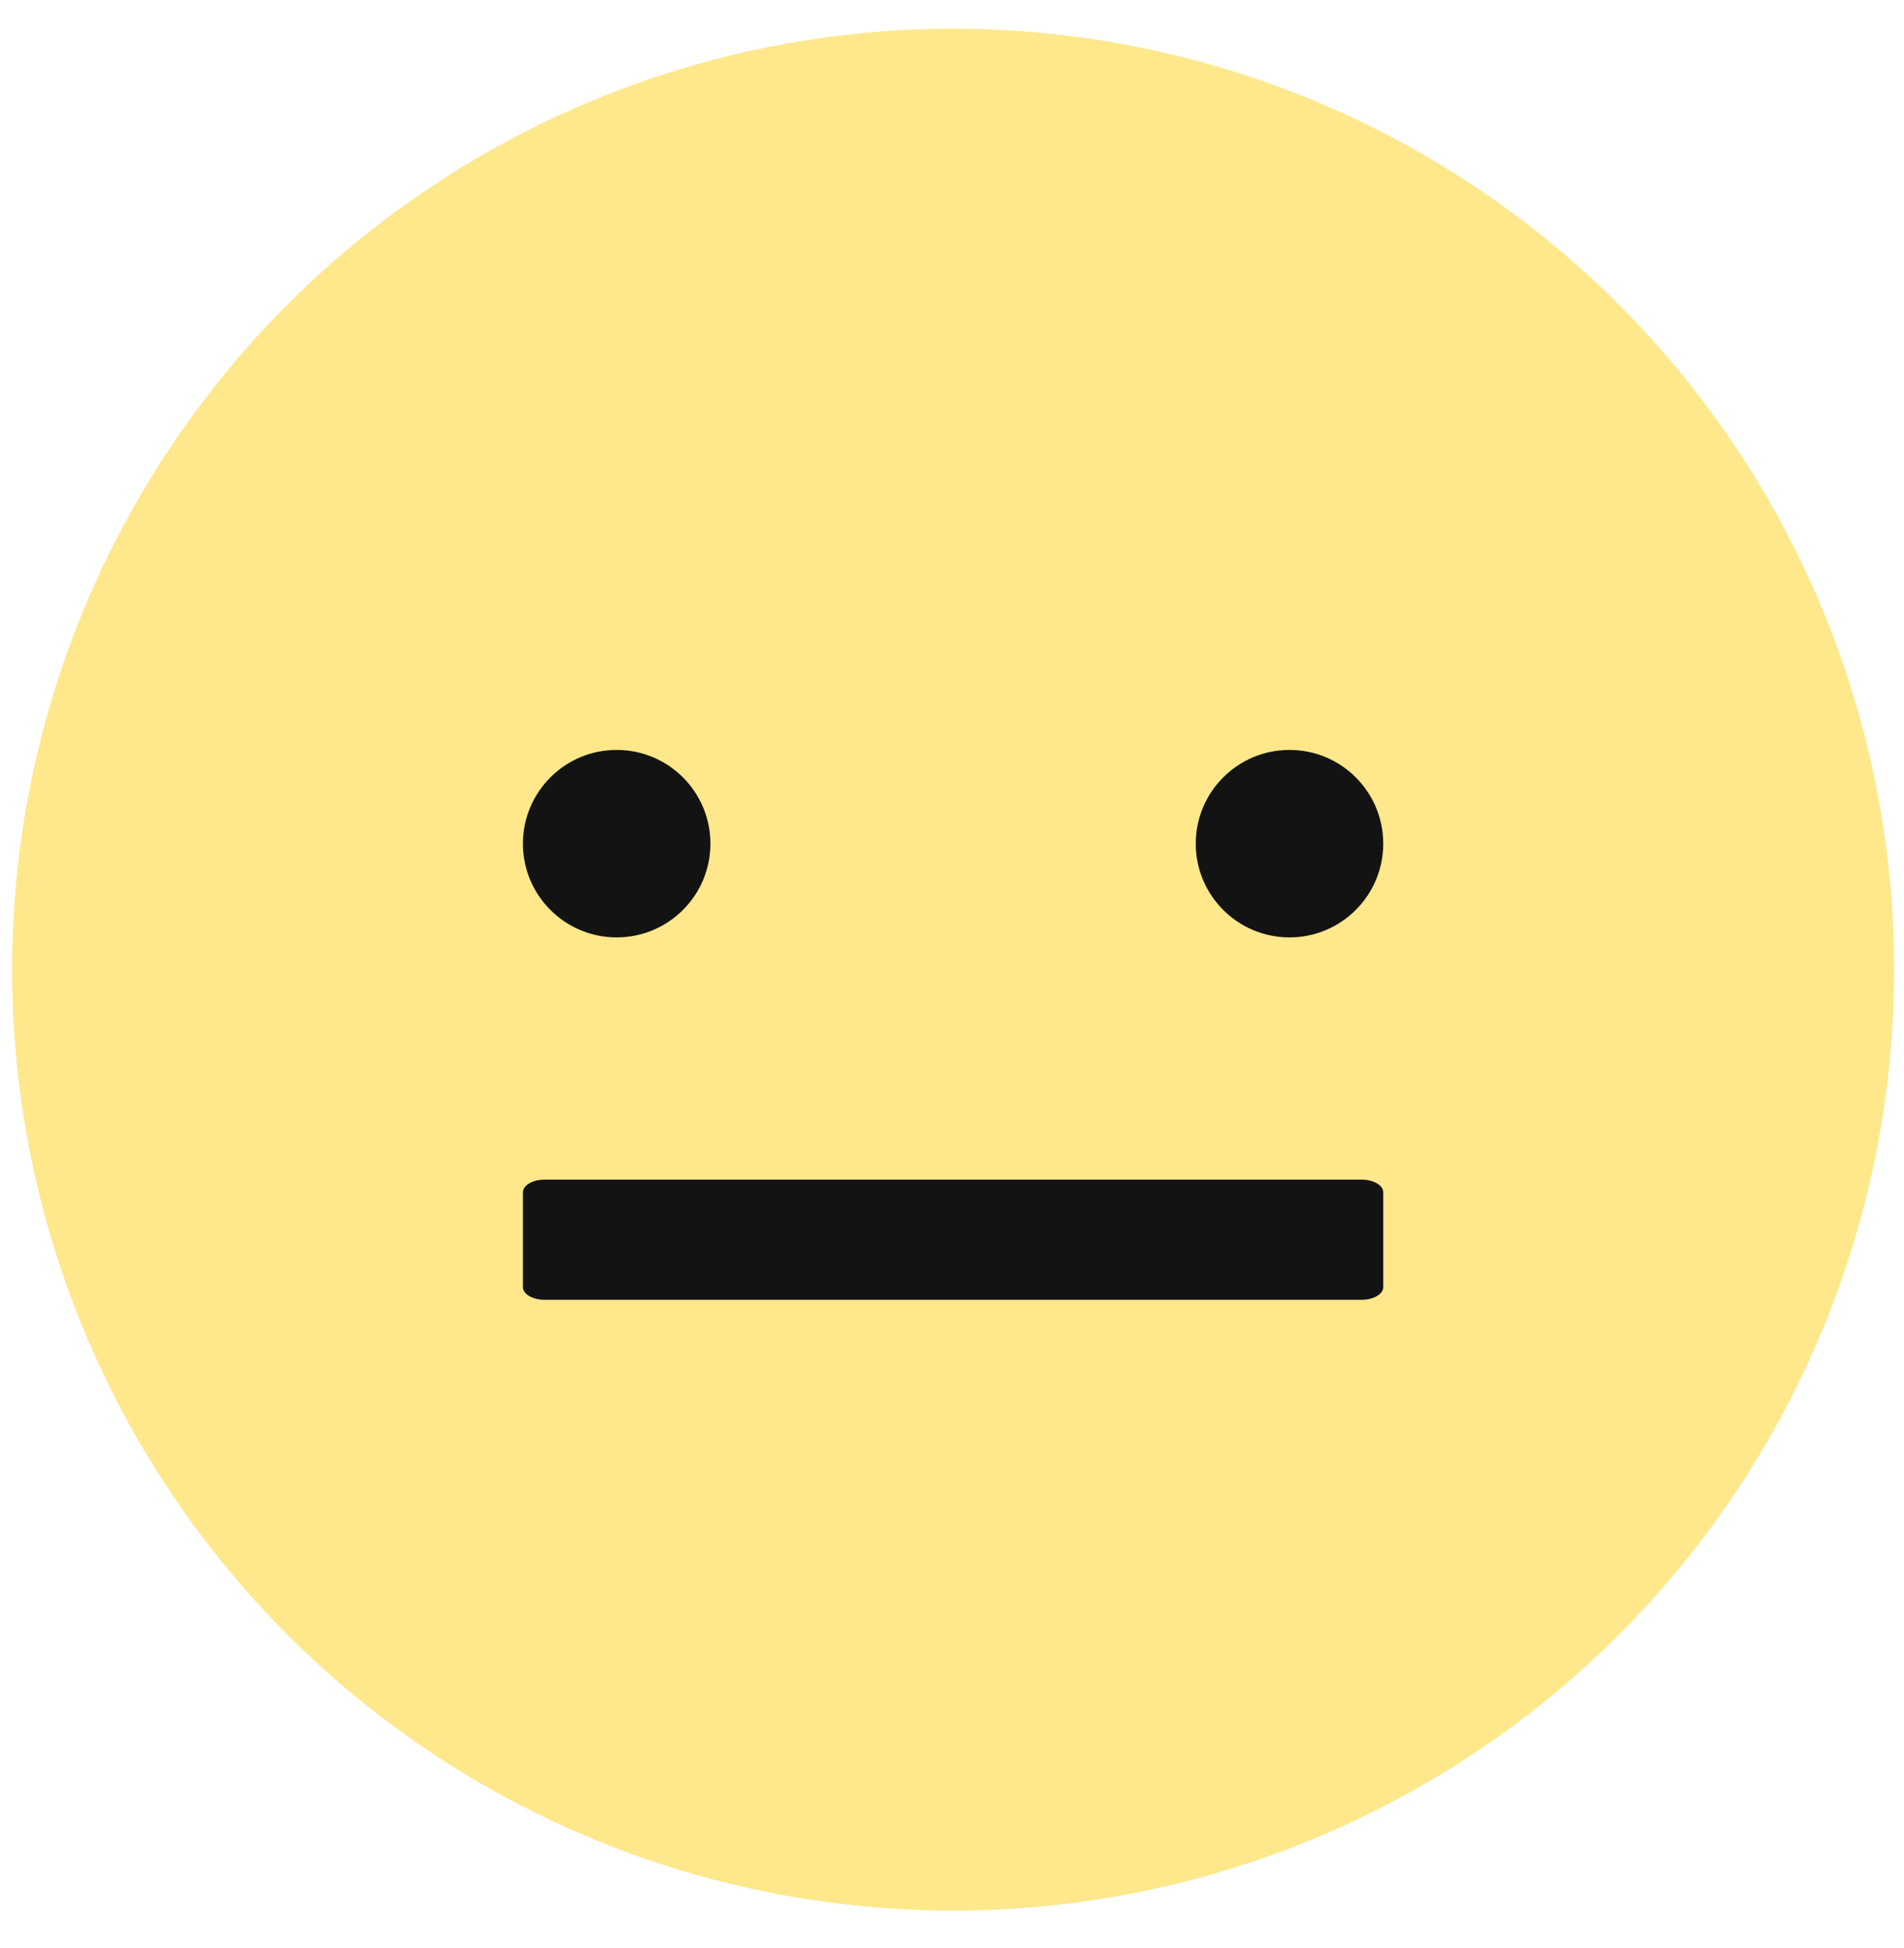 <svg width="43" height="44" viewBox="0 0 43 44" fill="none" xmlns="http://www.w3.org/2000/svg">
<circle cx="21.525" cy="21.901" r="21.252" fill="#FEE88B"/>
<circle cx="13.927" cy="19.055" r="2.117" fill="#141313"/>
<circle cx="29.122" cy="19.055" r="2.117" fill="#141313"/>
<path d="M30.753 26.643H12.296C12.029 26.643 11.81 26.772 11.81 26.929V29.072C11.81 29.229 12.029 29.357 12.296 29.357H30.753C31.021 29.357 31.239 29.229 31.239 29.072V26.929C31.239 26.772 31.021 26.643 30.753 26.643Z" fill="#141313"/>
</svg>
